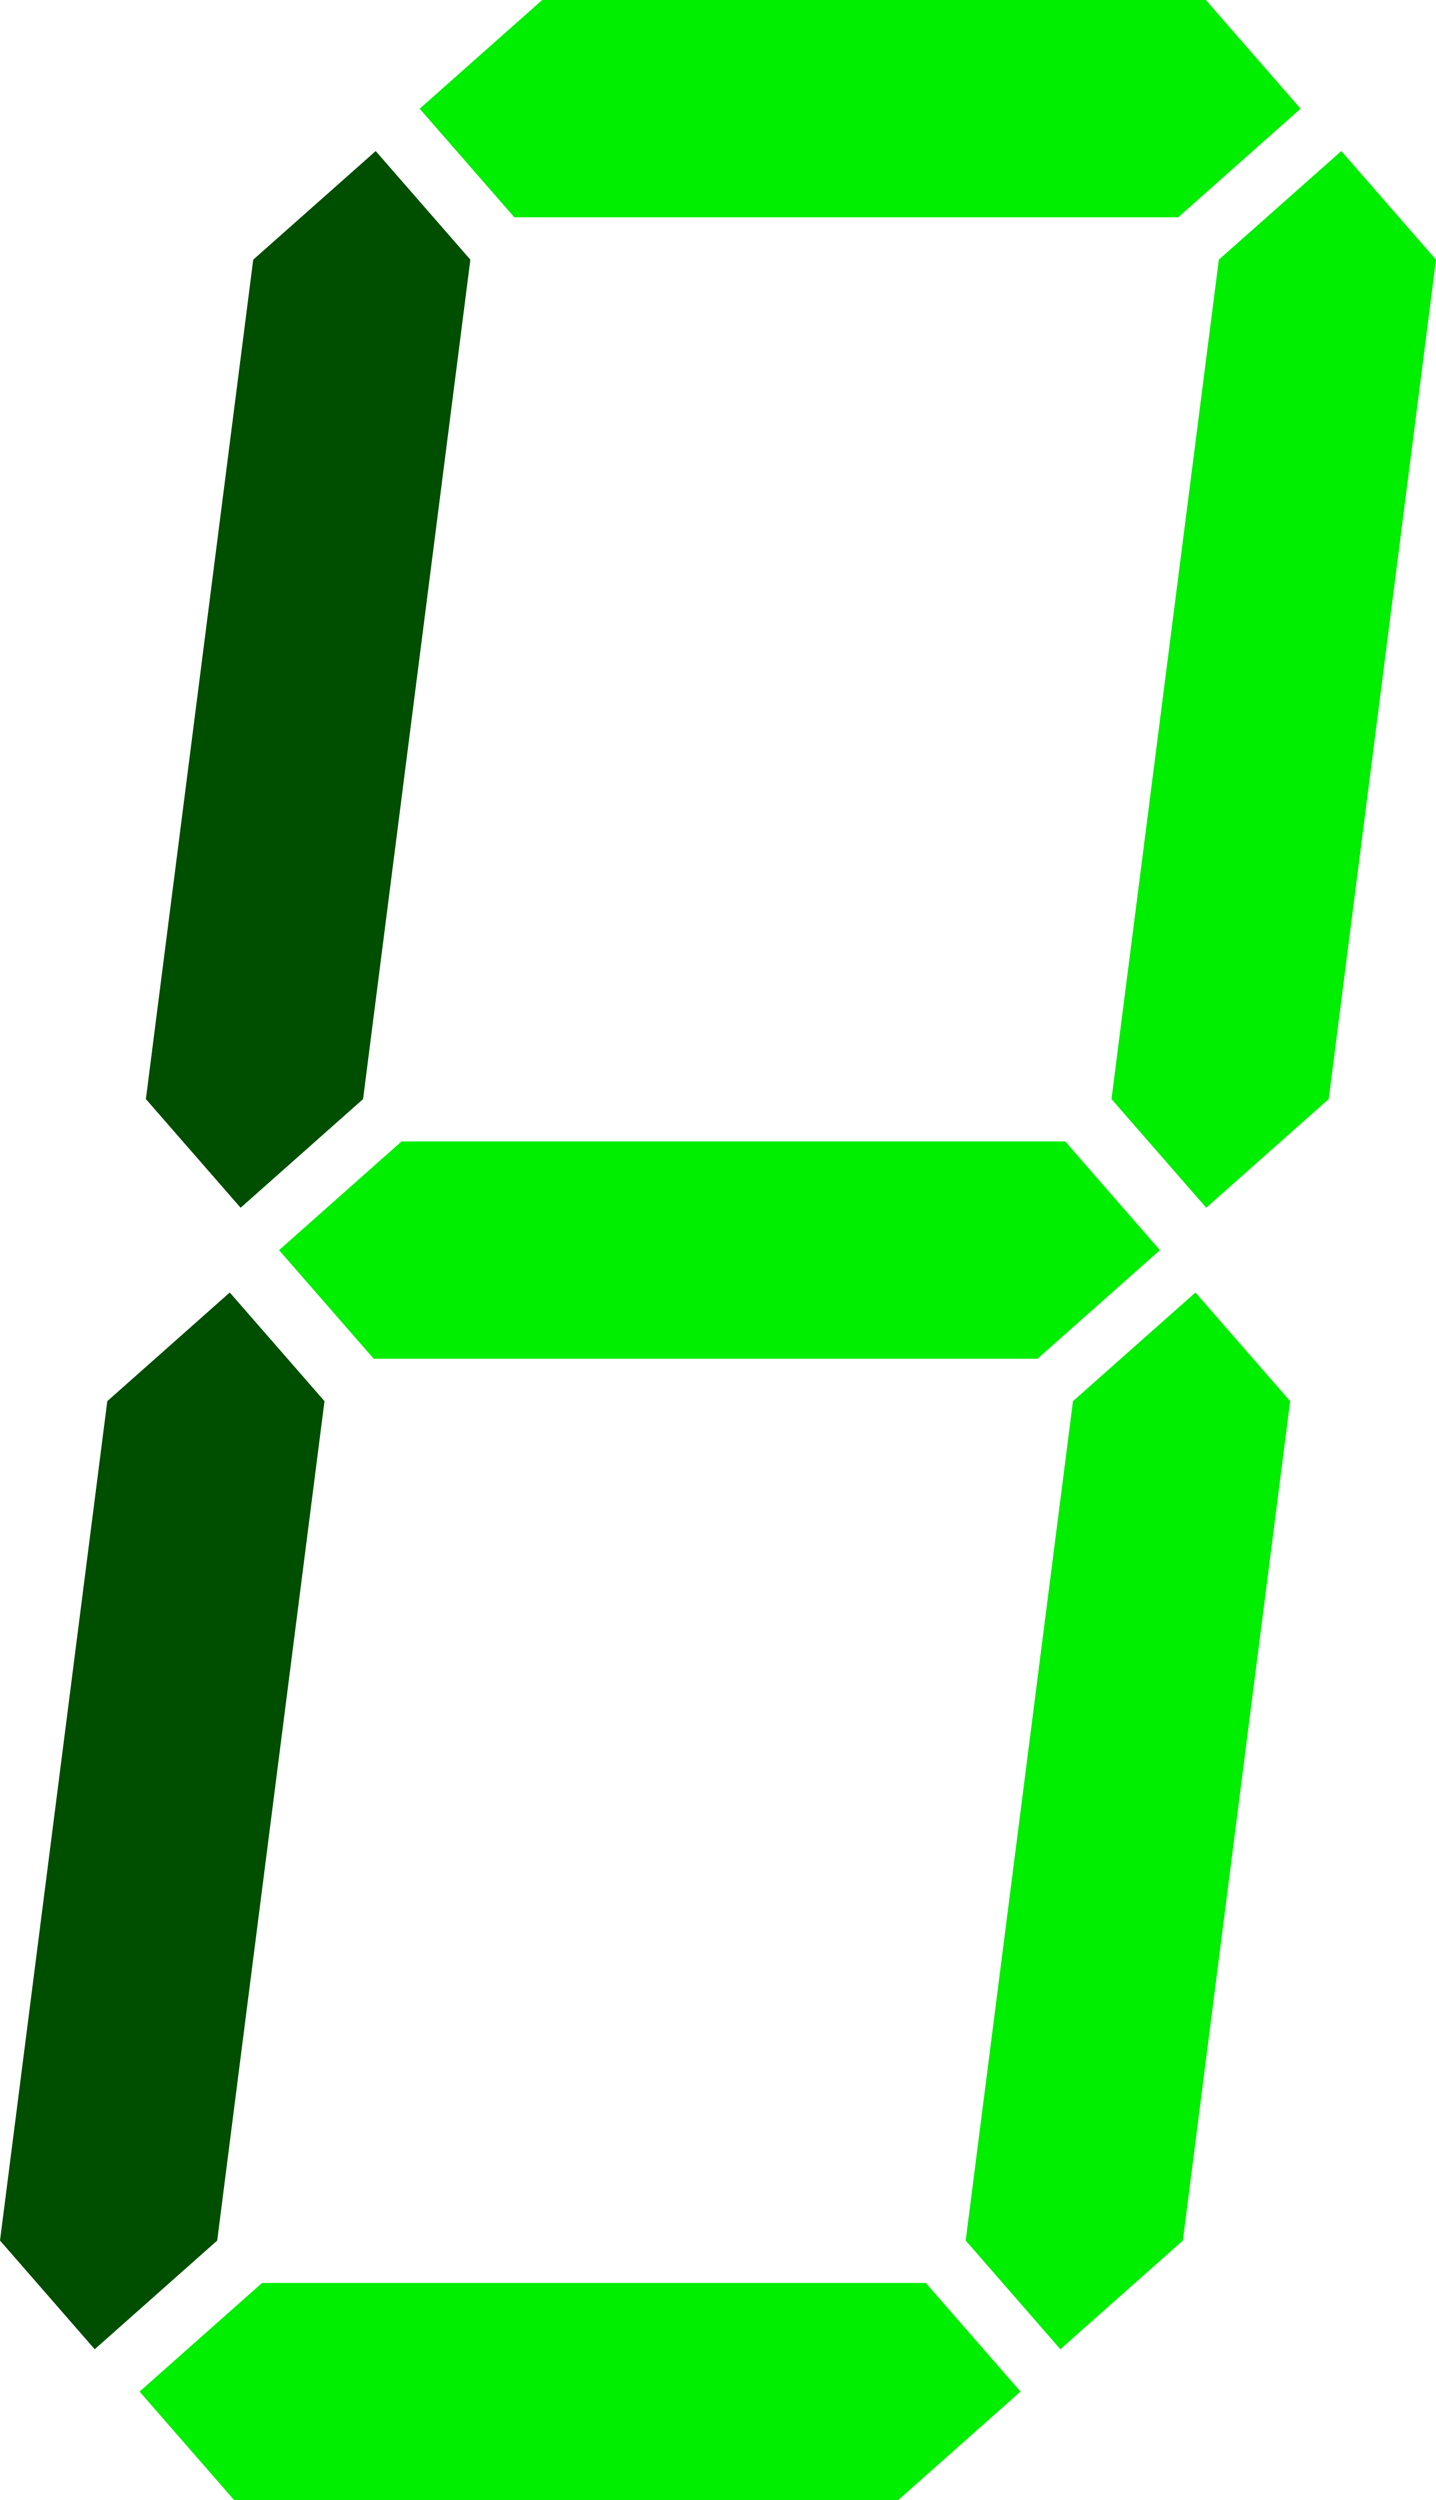 <svg id="_Слой_2" xmlns="http://www.w3.org/2000/svg" width="620.63" height="1080" viewBox="0 0 620.63 1080"><g id="Number_lcd04_9191221"><g id="Number_lcd04_9191221-2"><path d="M140.24 605.25l-46.37 362.58-52.94 46.95L0 967.82l46.37-362.58L99.3 558.3l40.94 46.94zM162.37 65.25l-52.93 46.92L63.05 474.76l40.94 46.94 52.93-46.94L203.29 112.17l-40.92-46.92z" fill="#004e00"/><path d="M557.59 605.25l-46.37 362.58-52.93 46.95-40.93-46.95 46.37-362.58 52.94-46.94 40.93 46.94zm-116.53 427.82-40.93-46.93H113.26l-52.94 46.93 40.94 46.94H388.12l52.94-46.94zm60.26-493.05-40.92-46.96H173.54l-52.94 46.96 40.93 46.92H448.38s52.93-46.92 52.93-46.92zm78.39-474.77-52.94 46.92-46.39 362.59 40.95 46.94 52.93-46.94 46.37-362.59-40.92-46.92zm-17.6-18.29L521.17.0H234.33s-52.95 46.96-52.95 46.96l40.93 46.92H509.19l52.92-46.92z" fill="#0e0"/></g></g></svg>
